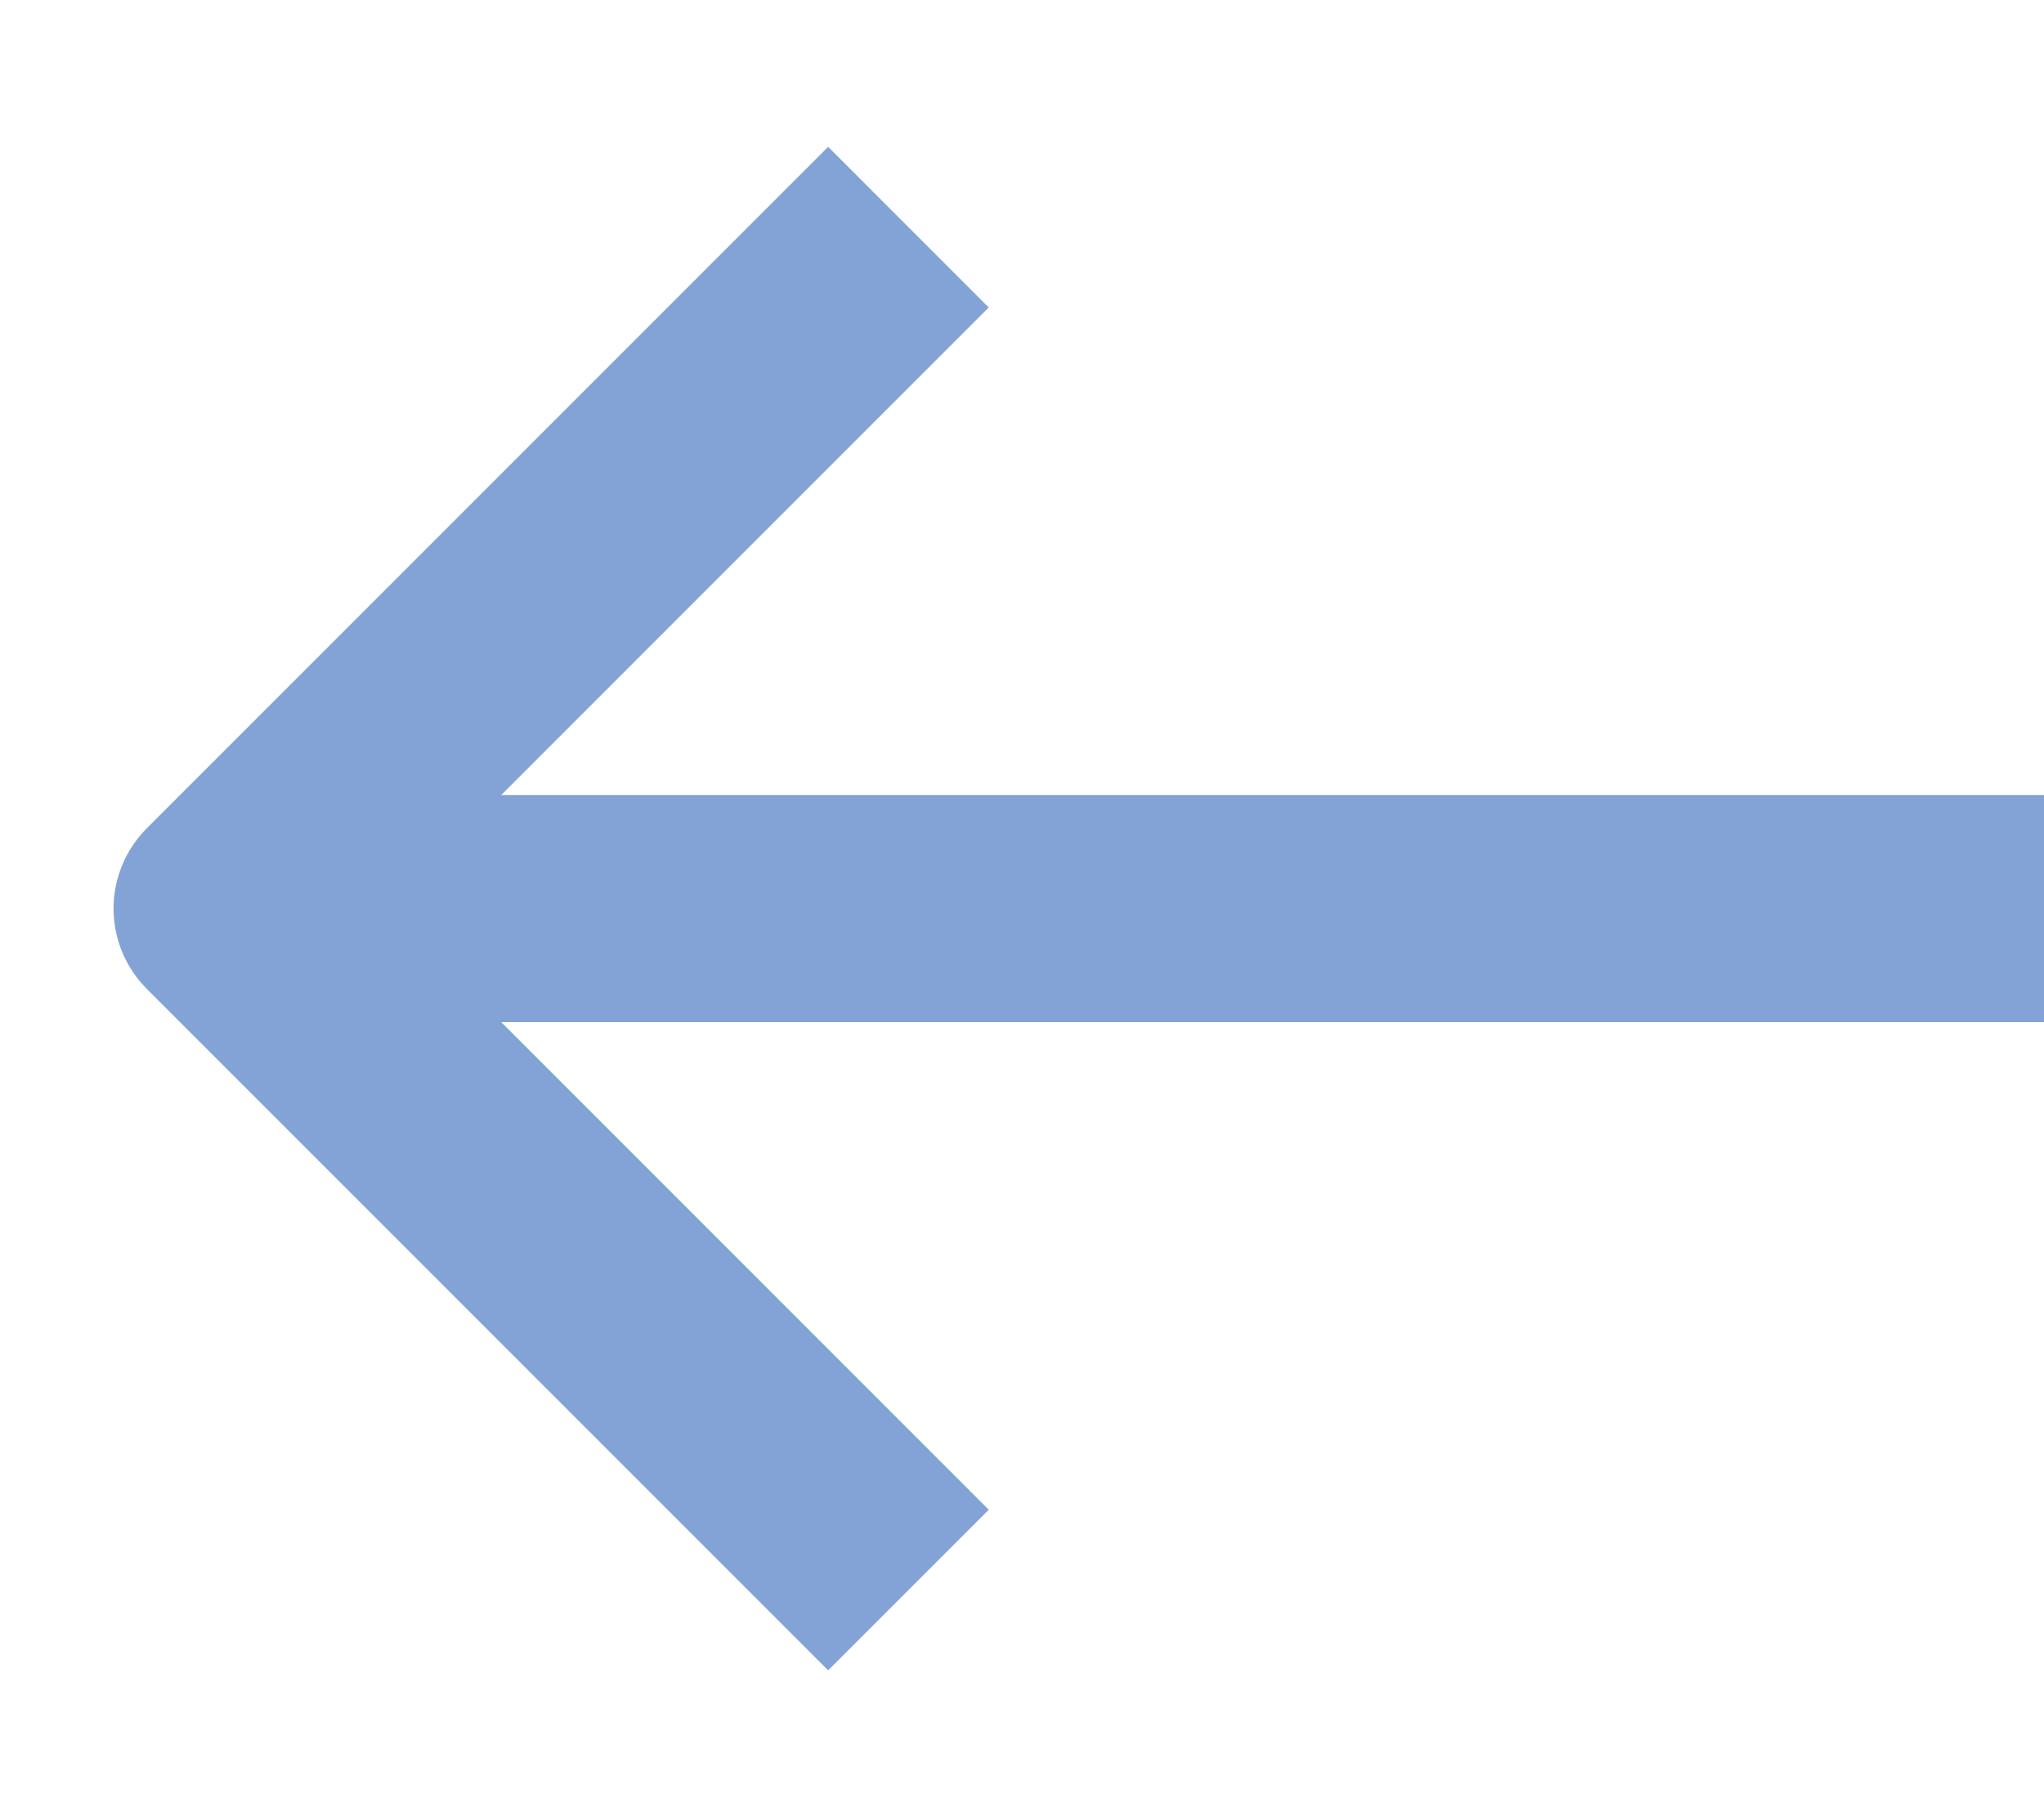 <svg width="9" height="8" viewBox="0 0 9 8" fill="none" xmlns="http://www.w3.org/2000/svg">
<path d="M4 7L1 4L4 1" stroke="#83A3D7" stroke-linejoin="round"/>
<path d="M1 4L9 4" stroke="#83A3D7" stroke-linejoin="round"/>
</svg>
